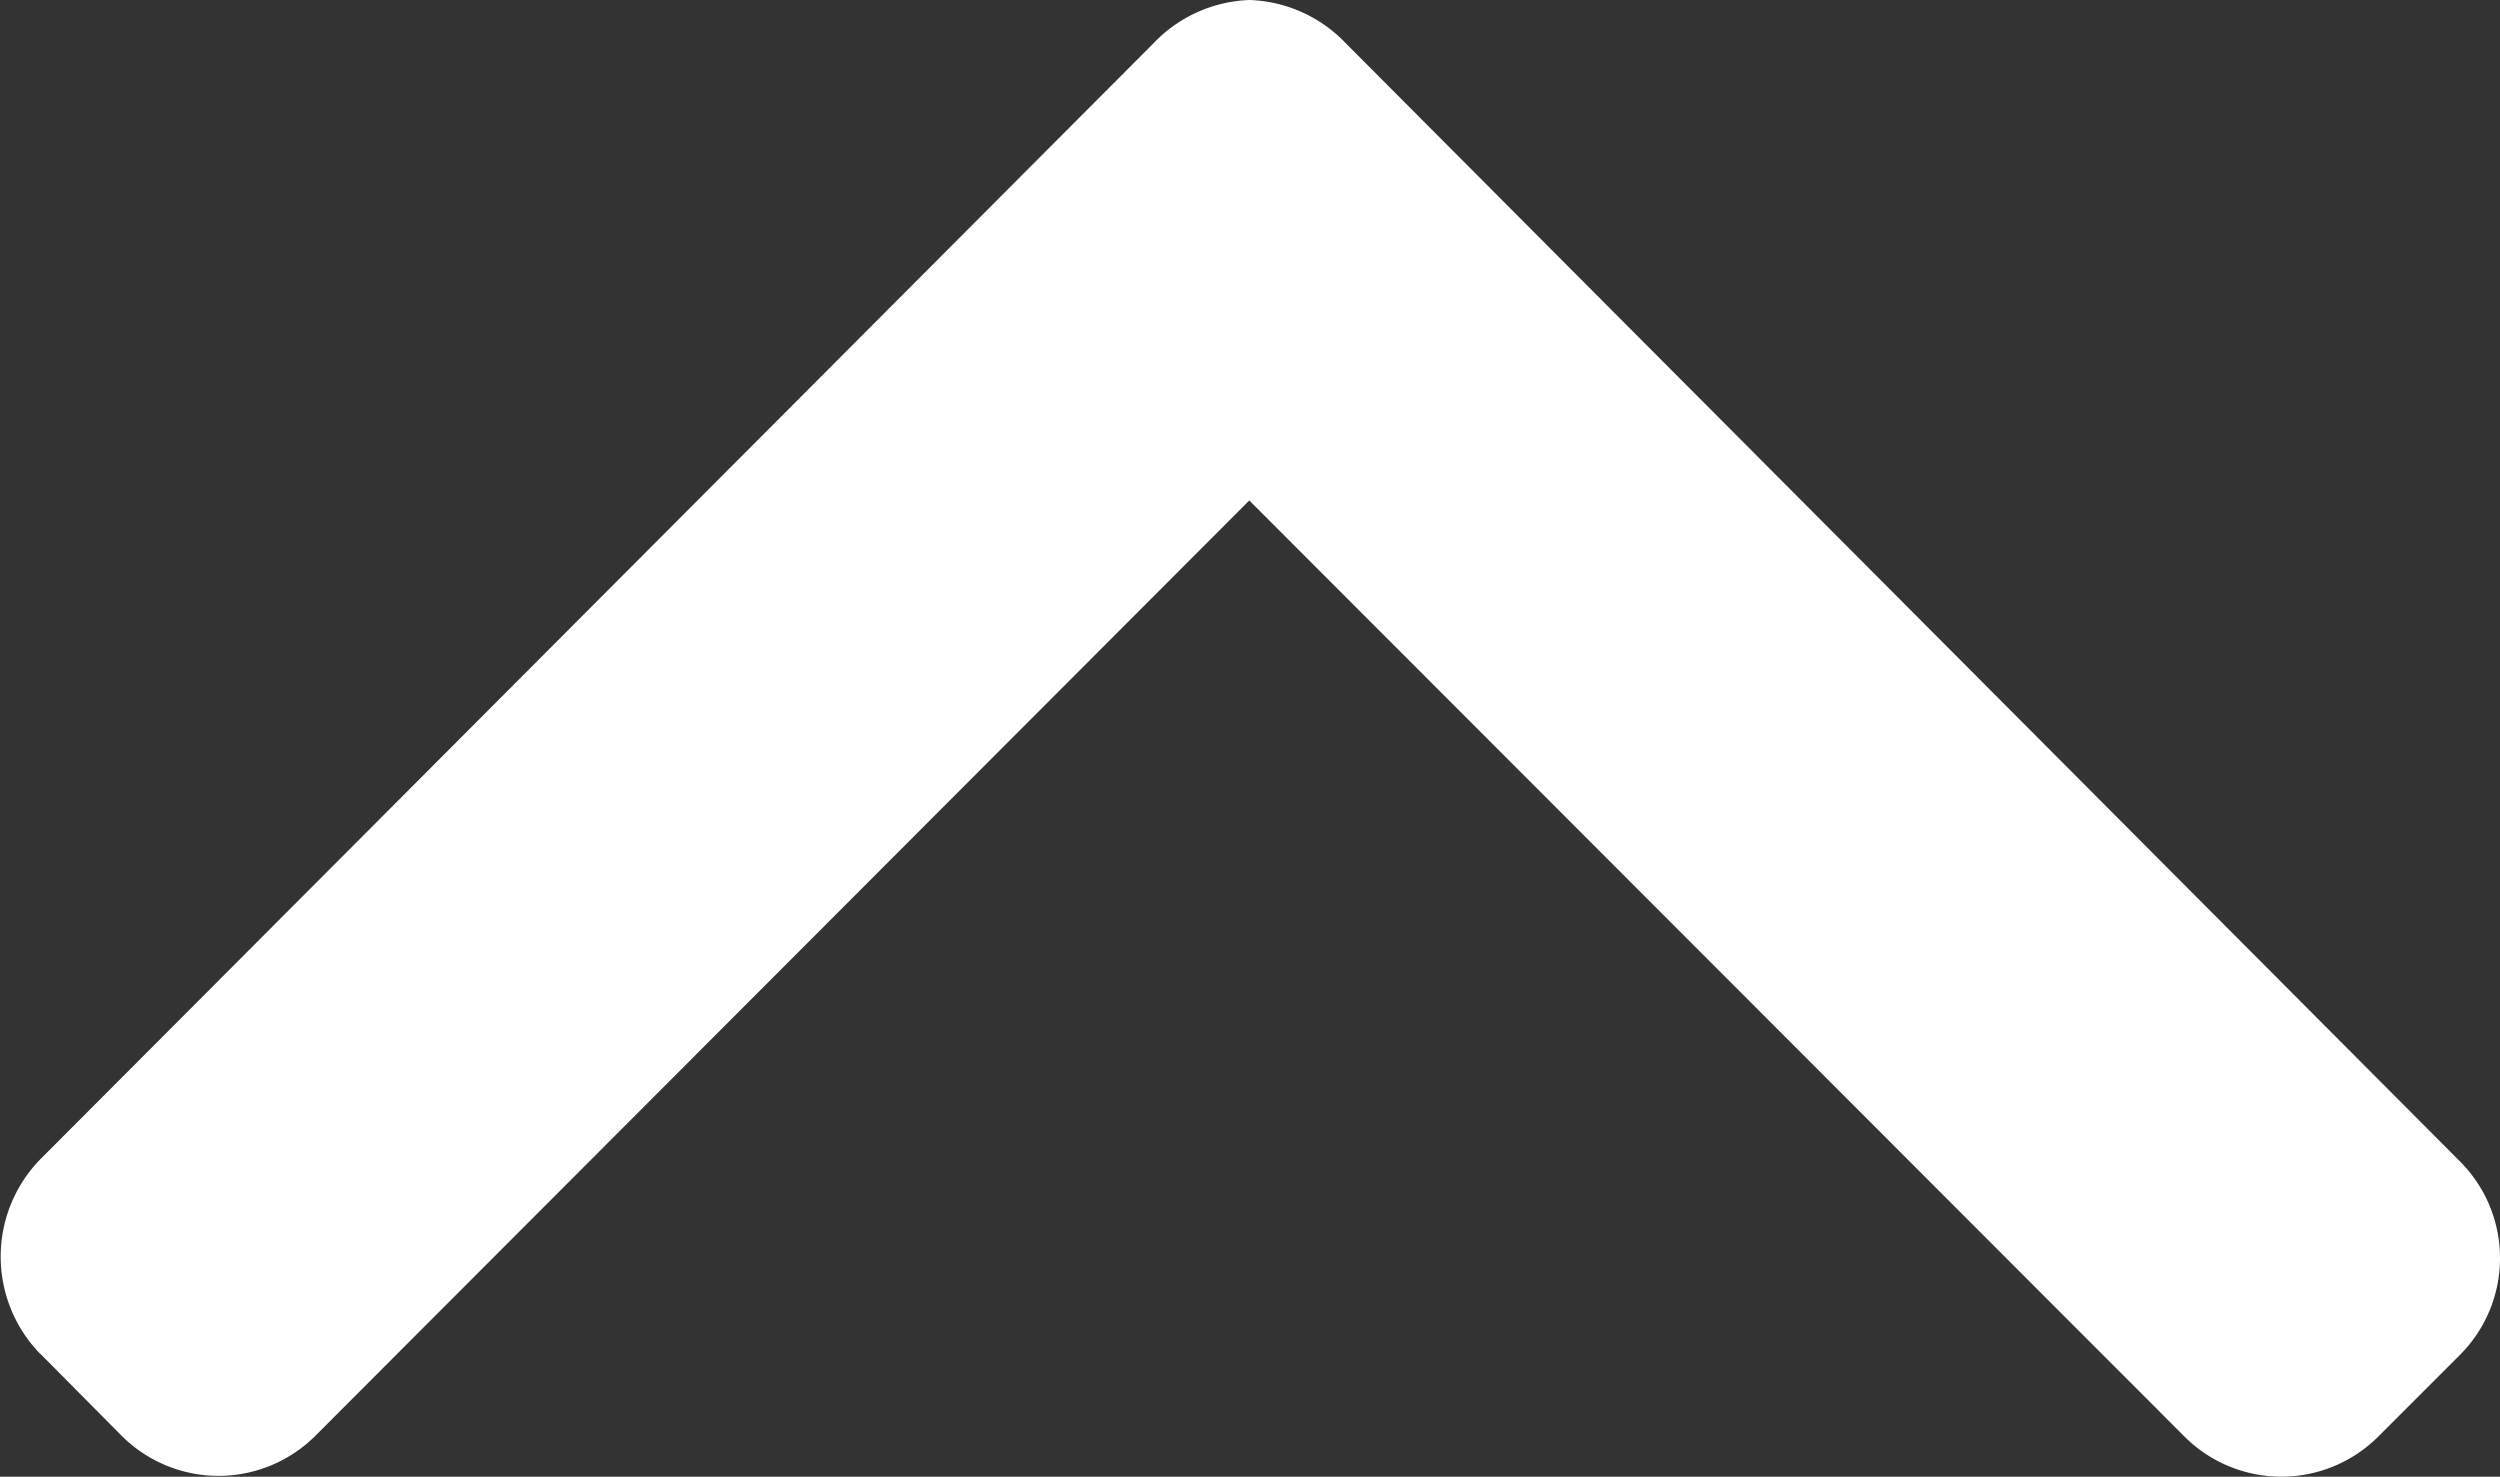 <svg xmlns="http://www.w3.org/2000/svg" width="10.76" height="6.356" viewBox="0 0 10.76 6.356">
  <rect x="0" y="0" width="10.76" height="6.356" fill="#333333" stroke="none"/>
  <g id="down-arrow" transform="translate(10.76 107.054) rotate(180)">
    <g id="Group_18" data-name="Group 18" transform="translate(0 100.698)">
      <path id="Path_312" data-name="Path 312" d="M10.588,101.229l-.352-.355a.59.59,0,0,0-.833,0L5.383,104.9,1.357,100.87a.59.59,0,0,0-.832,0l-.353.353a.589.589,0,0,0,0,.832l4.793,4.81a.6.6,0,0,0,.417.189h0a.6.6,0,0,0,.416-.189l4.788-4.8a.6.6,0,0,0,0-.839Z" transform="translate(0 -100.698)" fill="#fff"/>
    </g>
  </g>
</svg>
